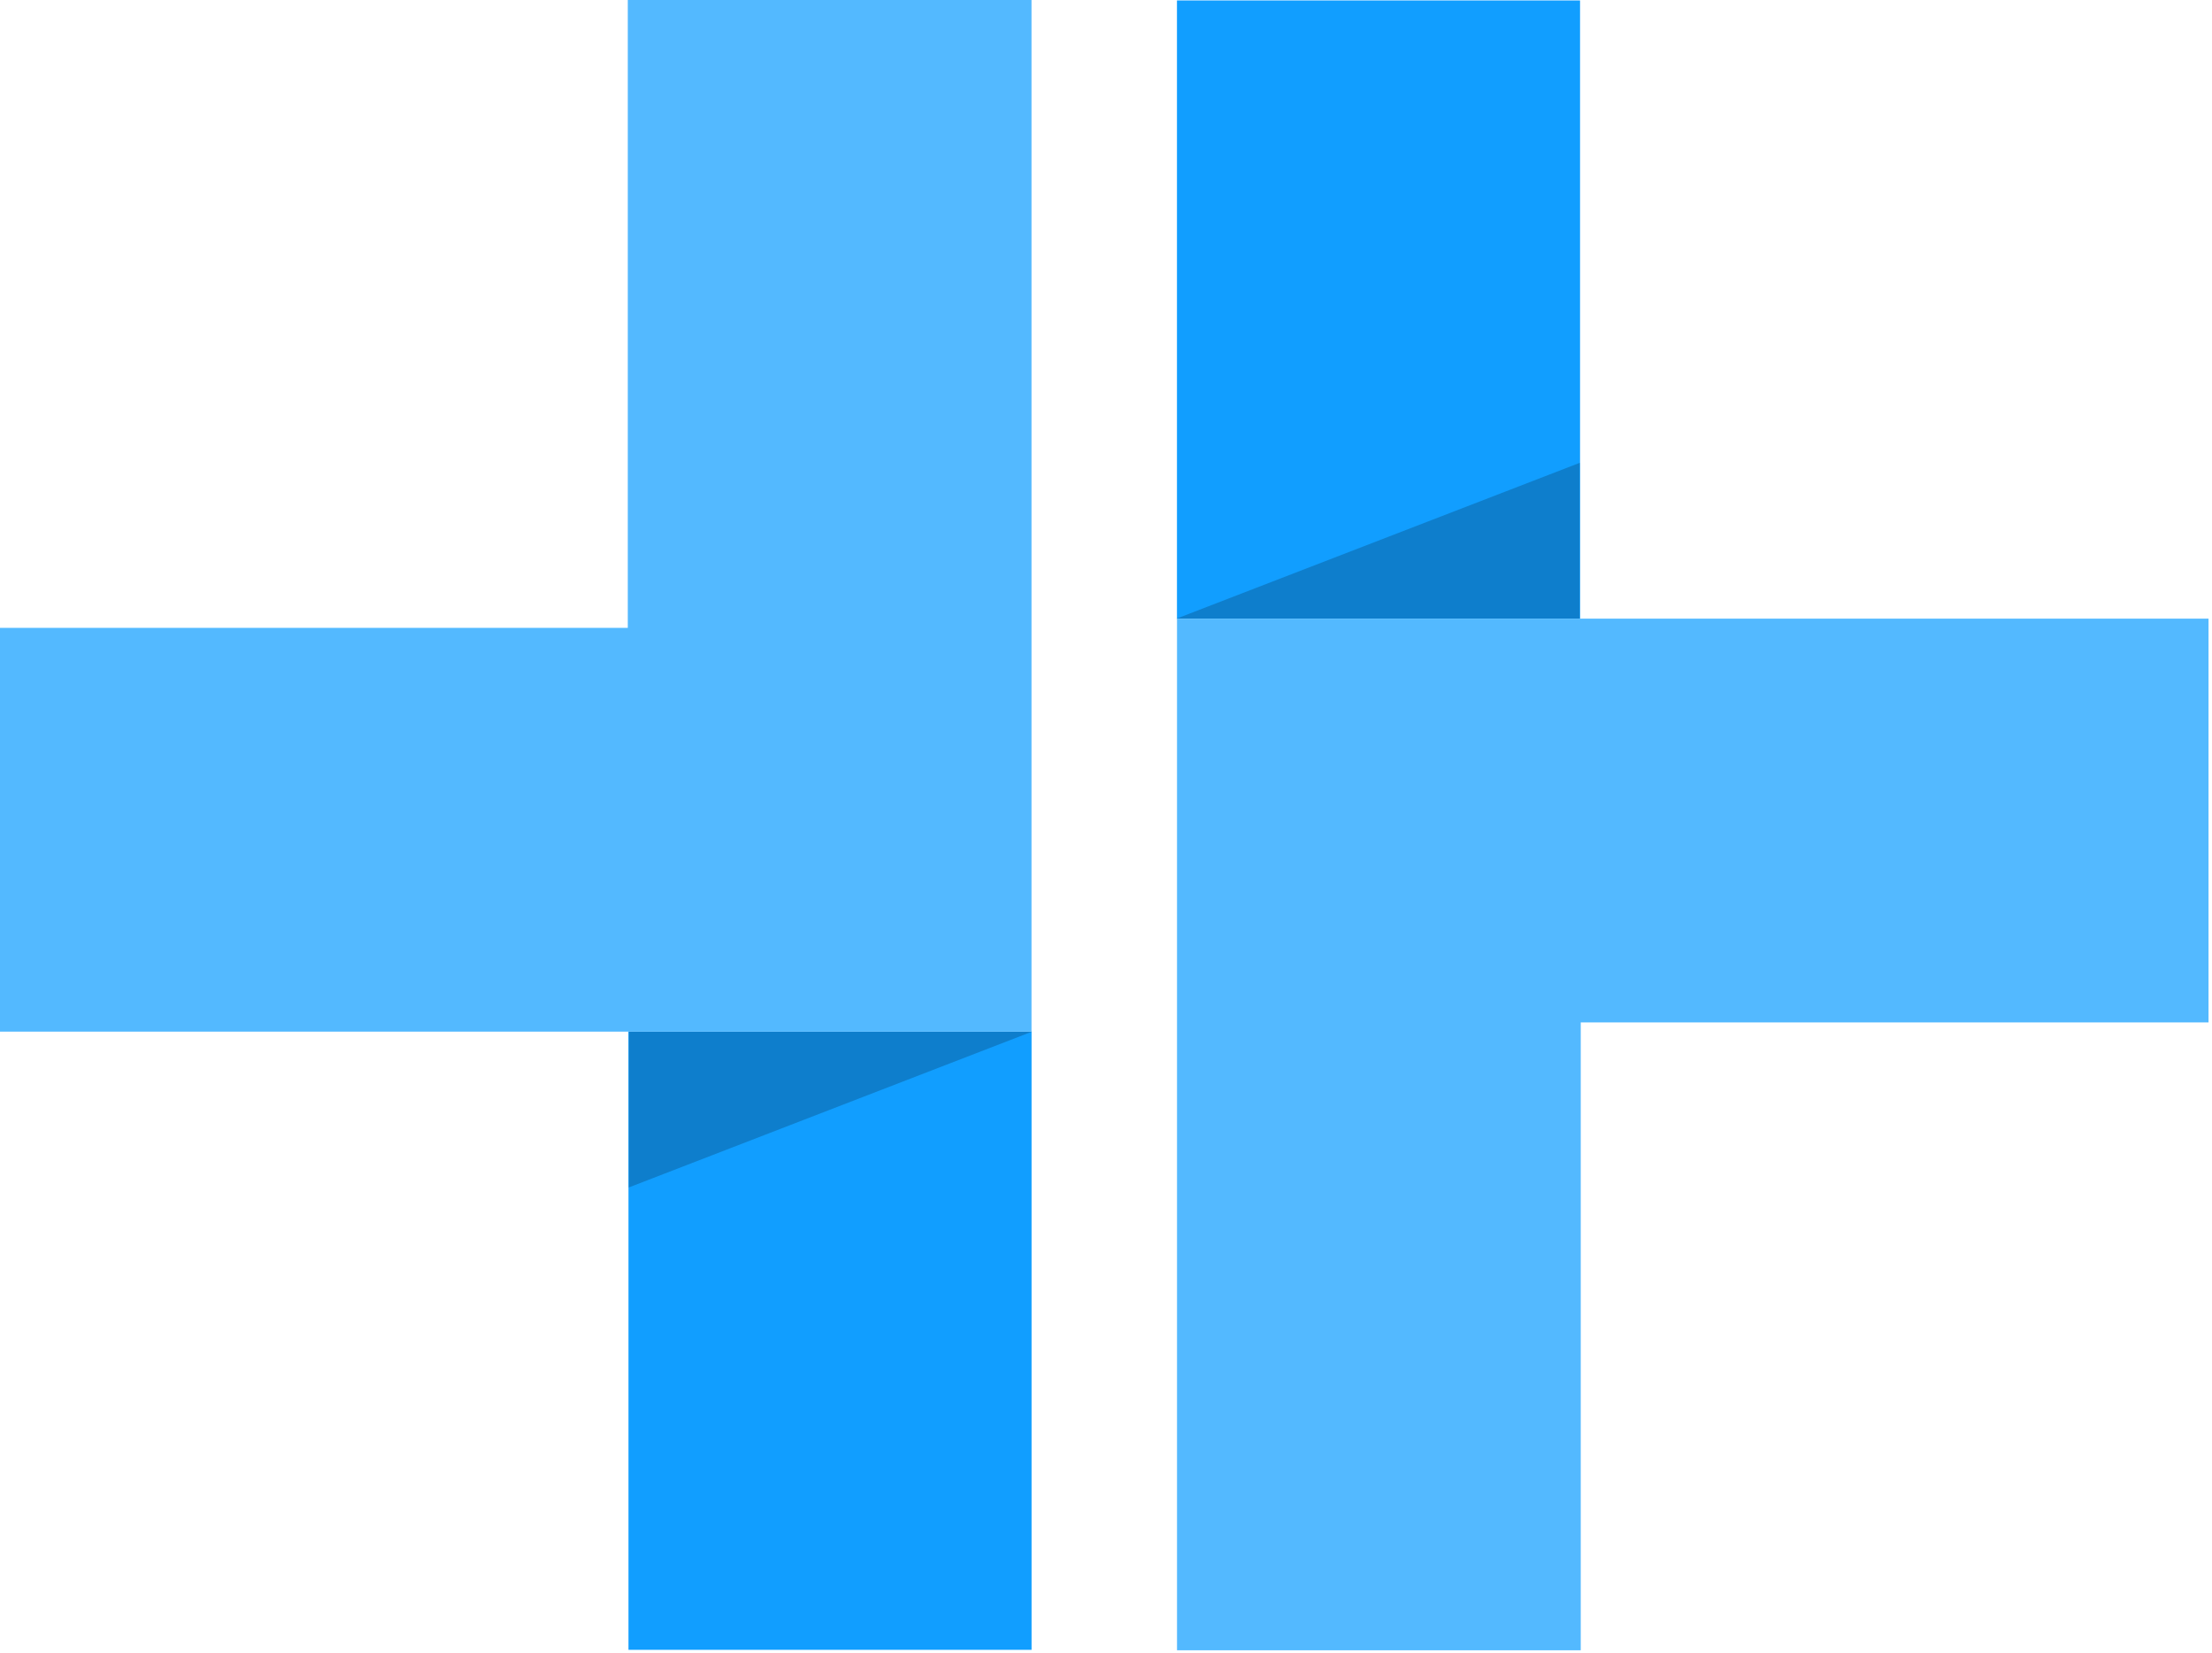 <?xml version="1.0" encoding="UTF-8" standalone="no"?>
<!DOCTYPE svg PUBLIC "-//W3C//DTD SVG 1.1//EN" "http://www.w3.org/Graphics/SVG/1.1/DTD/svg11.dtd">
<svg width="100%" height="100%" viewBox="0 0 510 381" version="1.1" xmlns="http://www.w3.org/2000/svg" xmlns:xlink="http://www.w3.org/1999/xlink" xml:space="preserve" xmlns:serif="http://www.serif.com/" style="fill-rule:evenodd;clip-rule:evenodd;stroke-linejoin:round;stroke-miterlimit:2;">
    <g transform="matrix(1,0,0,1,-12.901,-64.332)">
        <g transform="matrix(1.089,0,0,0.393,-21.797,271.012)">
            <rect x="164.921" y="79.202" width="85.341" height="362.684" style="fill:rgb(17,158,255);"/>
        </g>
        <g transform="matrix(1.005,0,0,1,-127.53,132.223)">
            <path d="M376.5,169.934L283.999,205.85L283.999,169.934L376.5,169.934Z" style="fill:rgb(14,126,204);"/>
        </g>
        <g transform="matrix(1,0,0,1,0.463,2.89)">
            <path d="M157.18,61.442L250.262,61.442L250.262,299.267L12.438,299.267L12.438,206.185L157.18,206.185L157.18,61.442Z" style="fill:rgb(83,185,255);"/>
        </g>
        <g transform="matrix(-1.089,1.33358e-16,-4.81569e-17,-0.393,556.797,238.095)">
            <rect x="164.921" y="79.202" width="85.341" height="362.684" style="fill:rgb(17,158,255);"/>
        </g>
        <g transform="matrix(-1.005,1.23036e-16,-1.22465e-16,-1,662.53,376.885)">
            <path d="M376.5,169.934L283.999,205.85L283.999,169.934L376.5,169.934Z" style="fill:rgb(14,126,204);"/>
        </g>
        <g transform="matrix(-1,1.22465e-16,-1.22465e-16,-1,534.537,506.218)">
            <path d="M157.18,61.442L250.262,61.442L250.262,299.267L12.438,299.267L12.438,206.185L157.18,206.185L157.18,61.442Z" style="fill:rgb(83,185,255);"/>
        </g>
    </g>
</svg>
